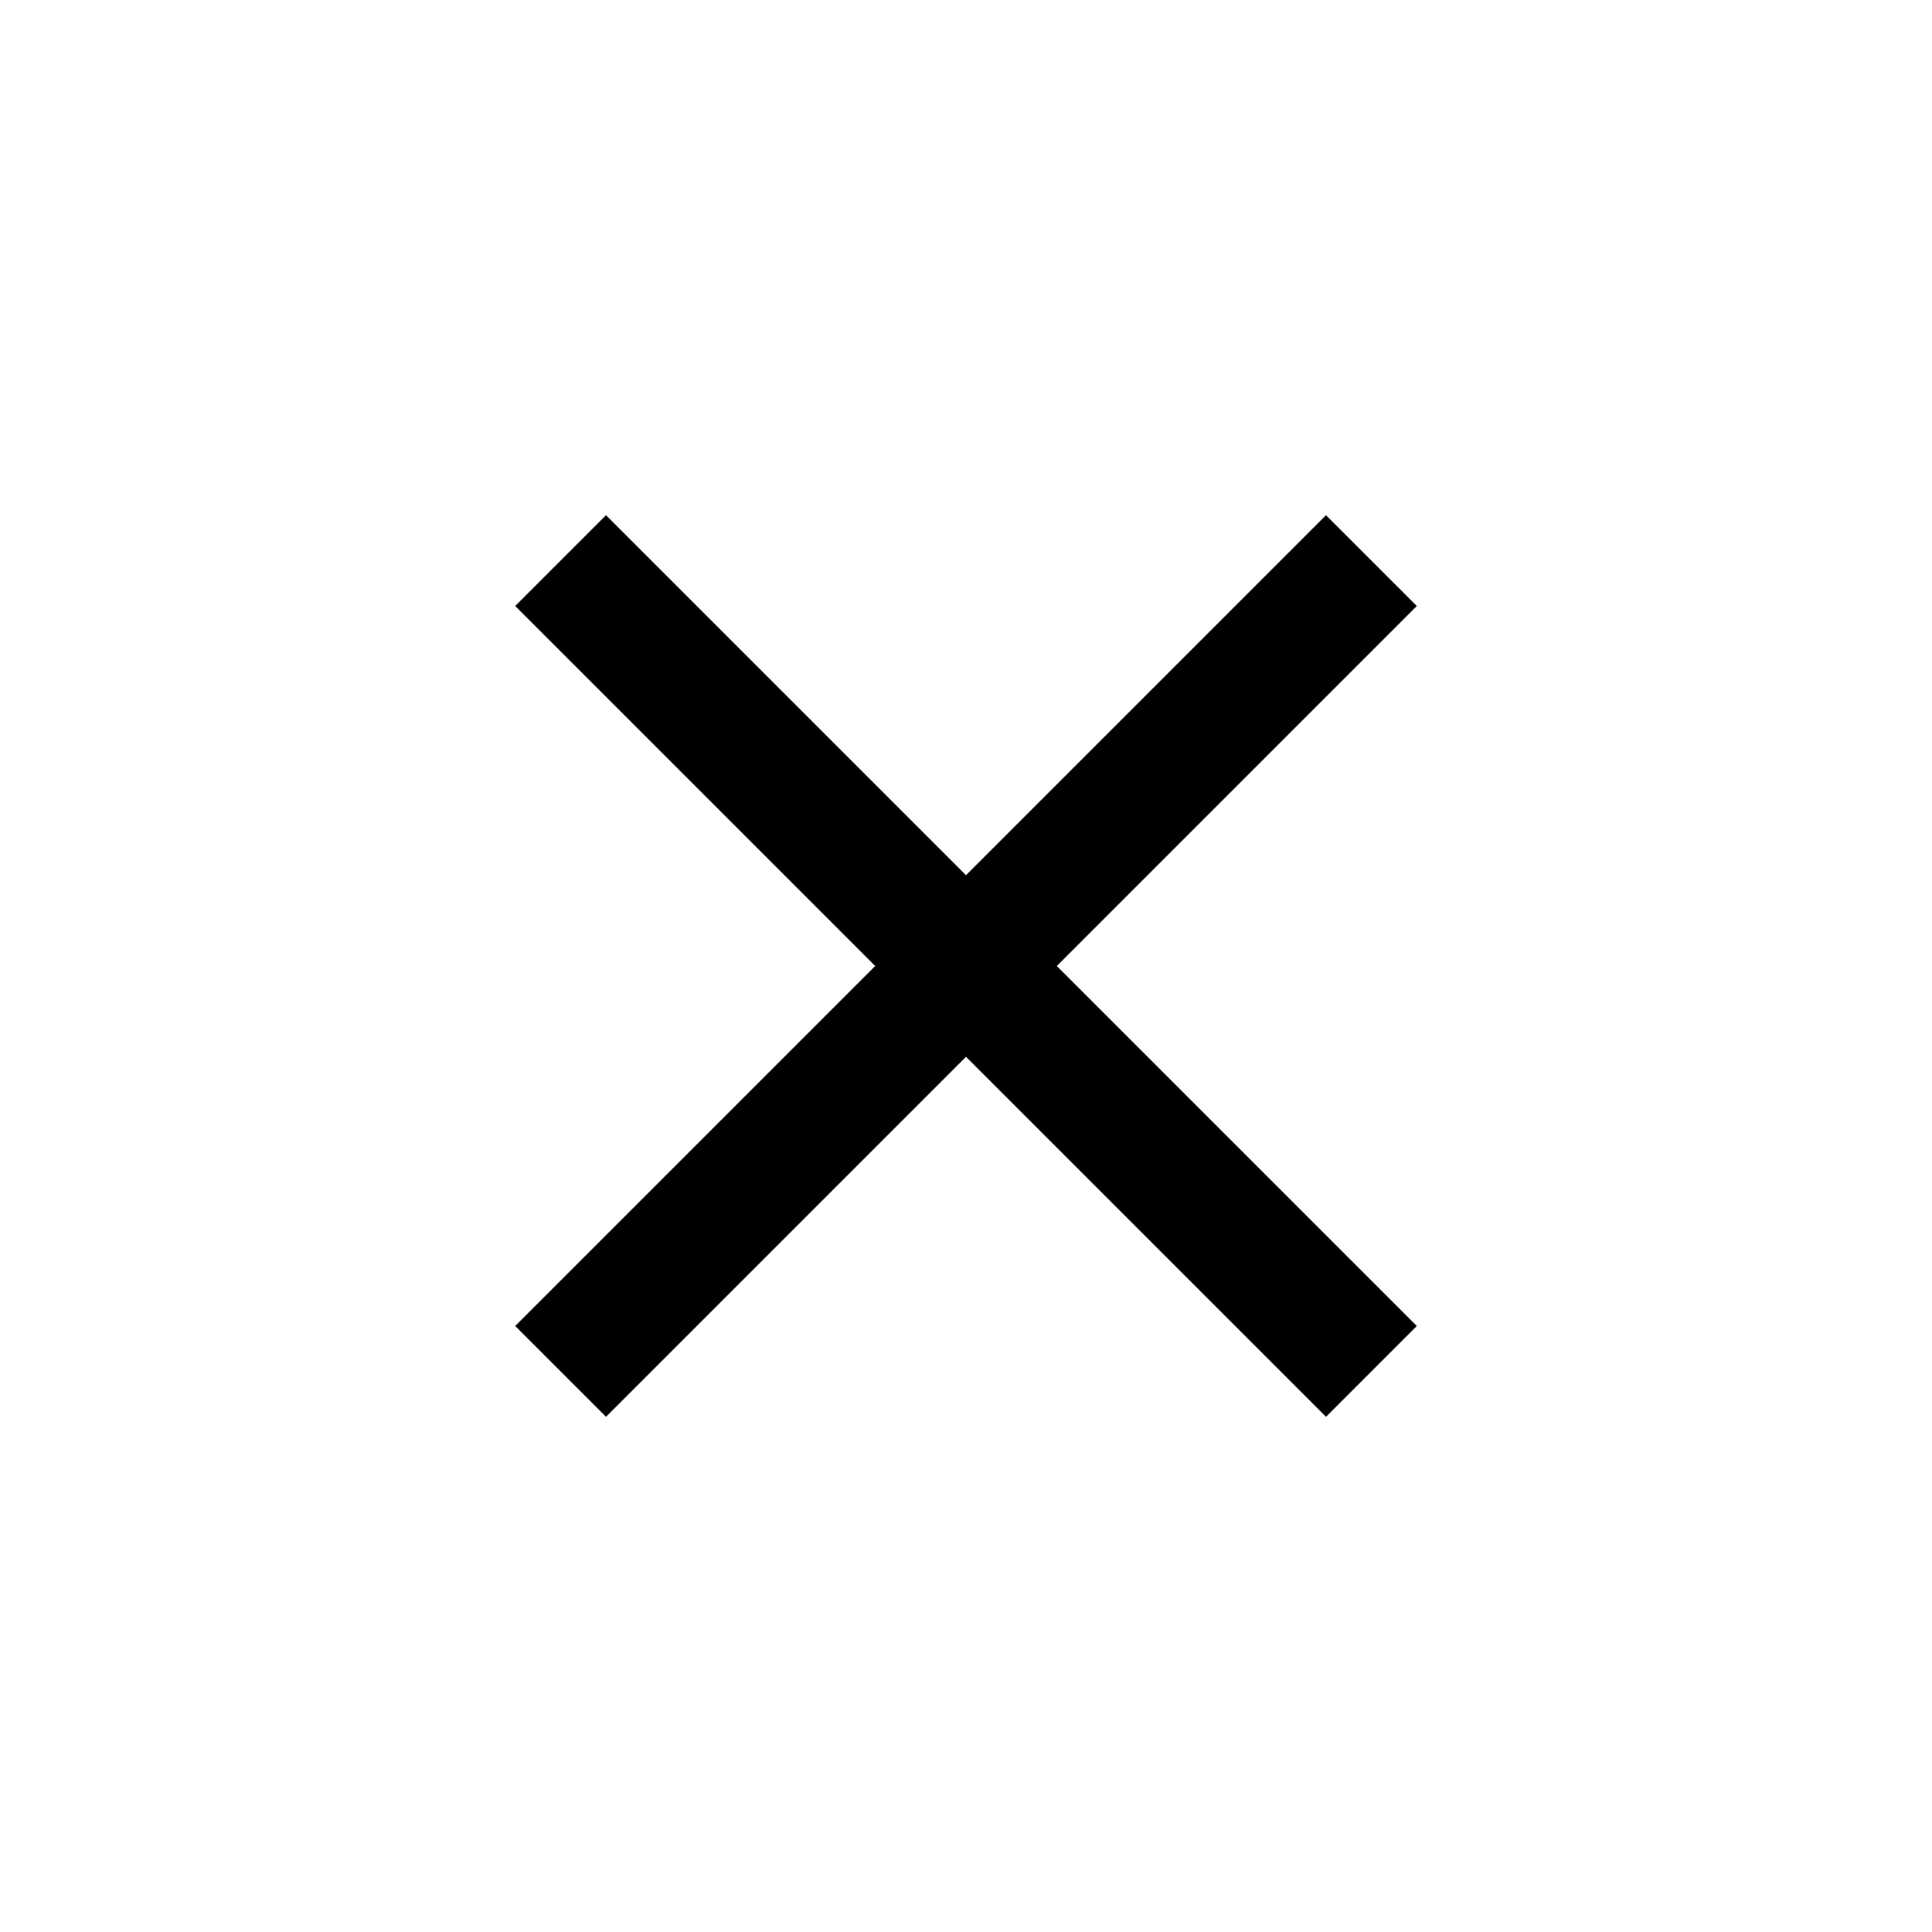 <svg xmlns="http://www.w3.org/2000/svg" width="30" height="30" viewBox="0 0 30 30">
    <g transform="translate(-300 -489)">
        <path d="M142-60.59,140.59-62,135-56.41,129.41-62,128-60.59,133.59-55,128-49.41,129.41-48,135-53.59,140.59-48,142-49.41,136.41-55Z"
              transform="translate(180 559)"/>
    </g>
</svg>
